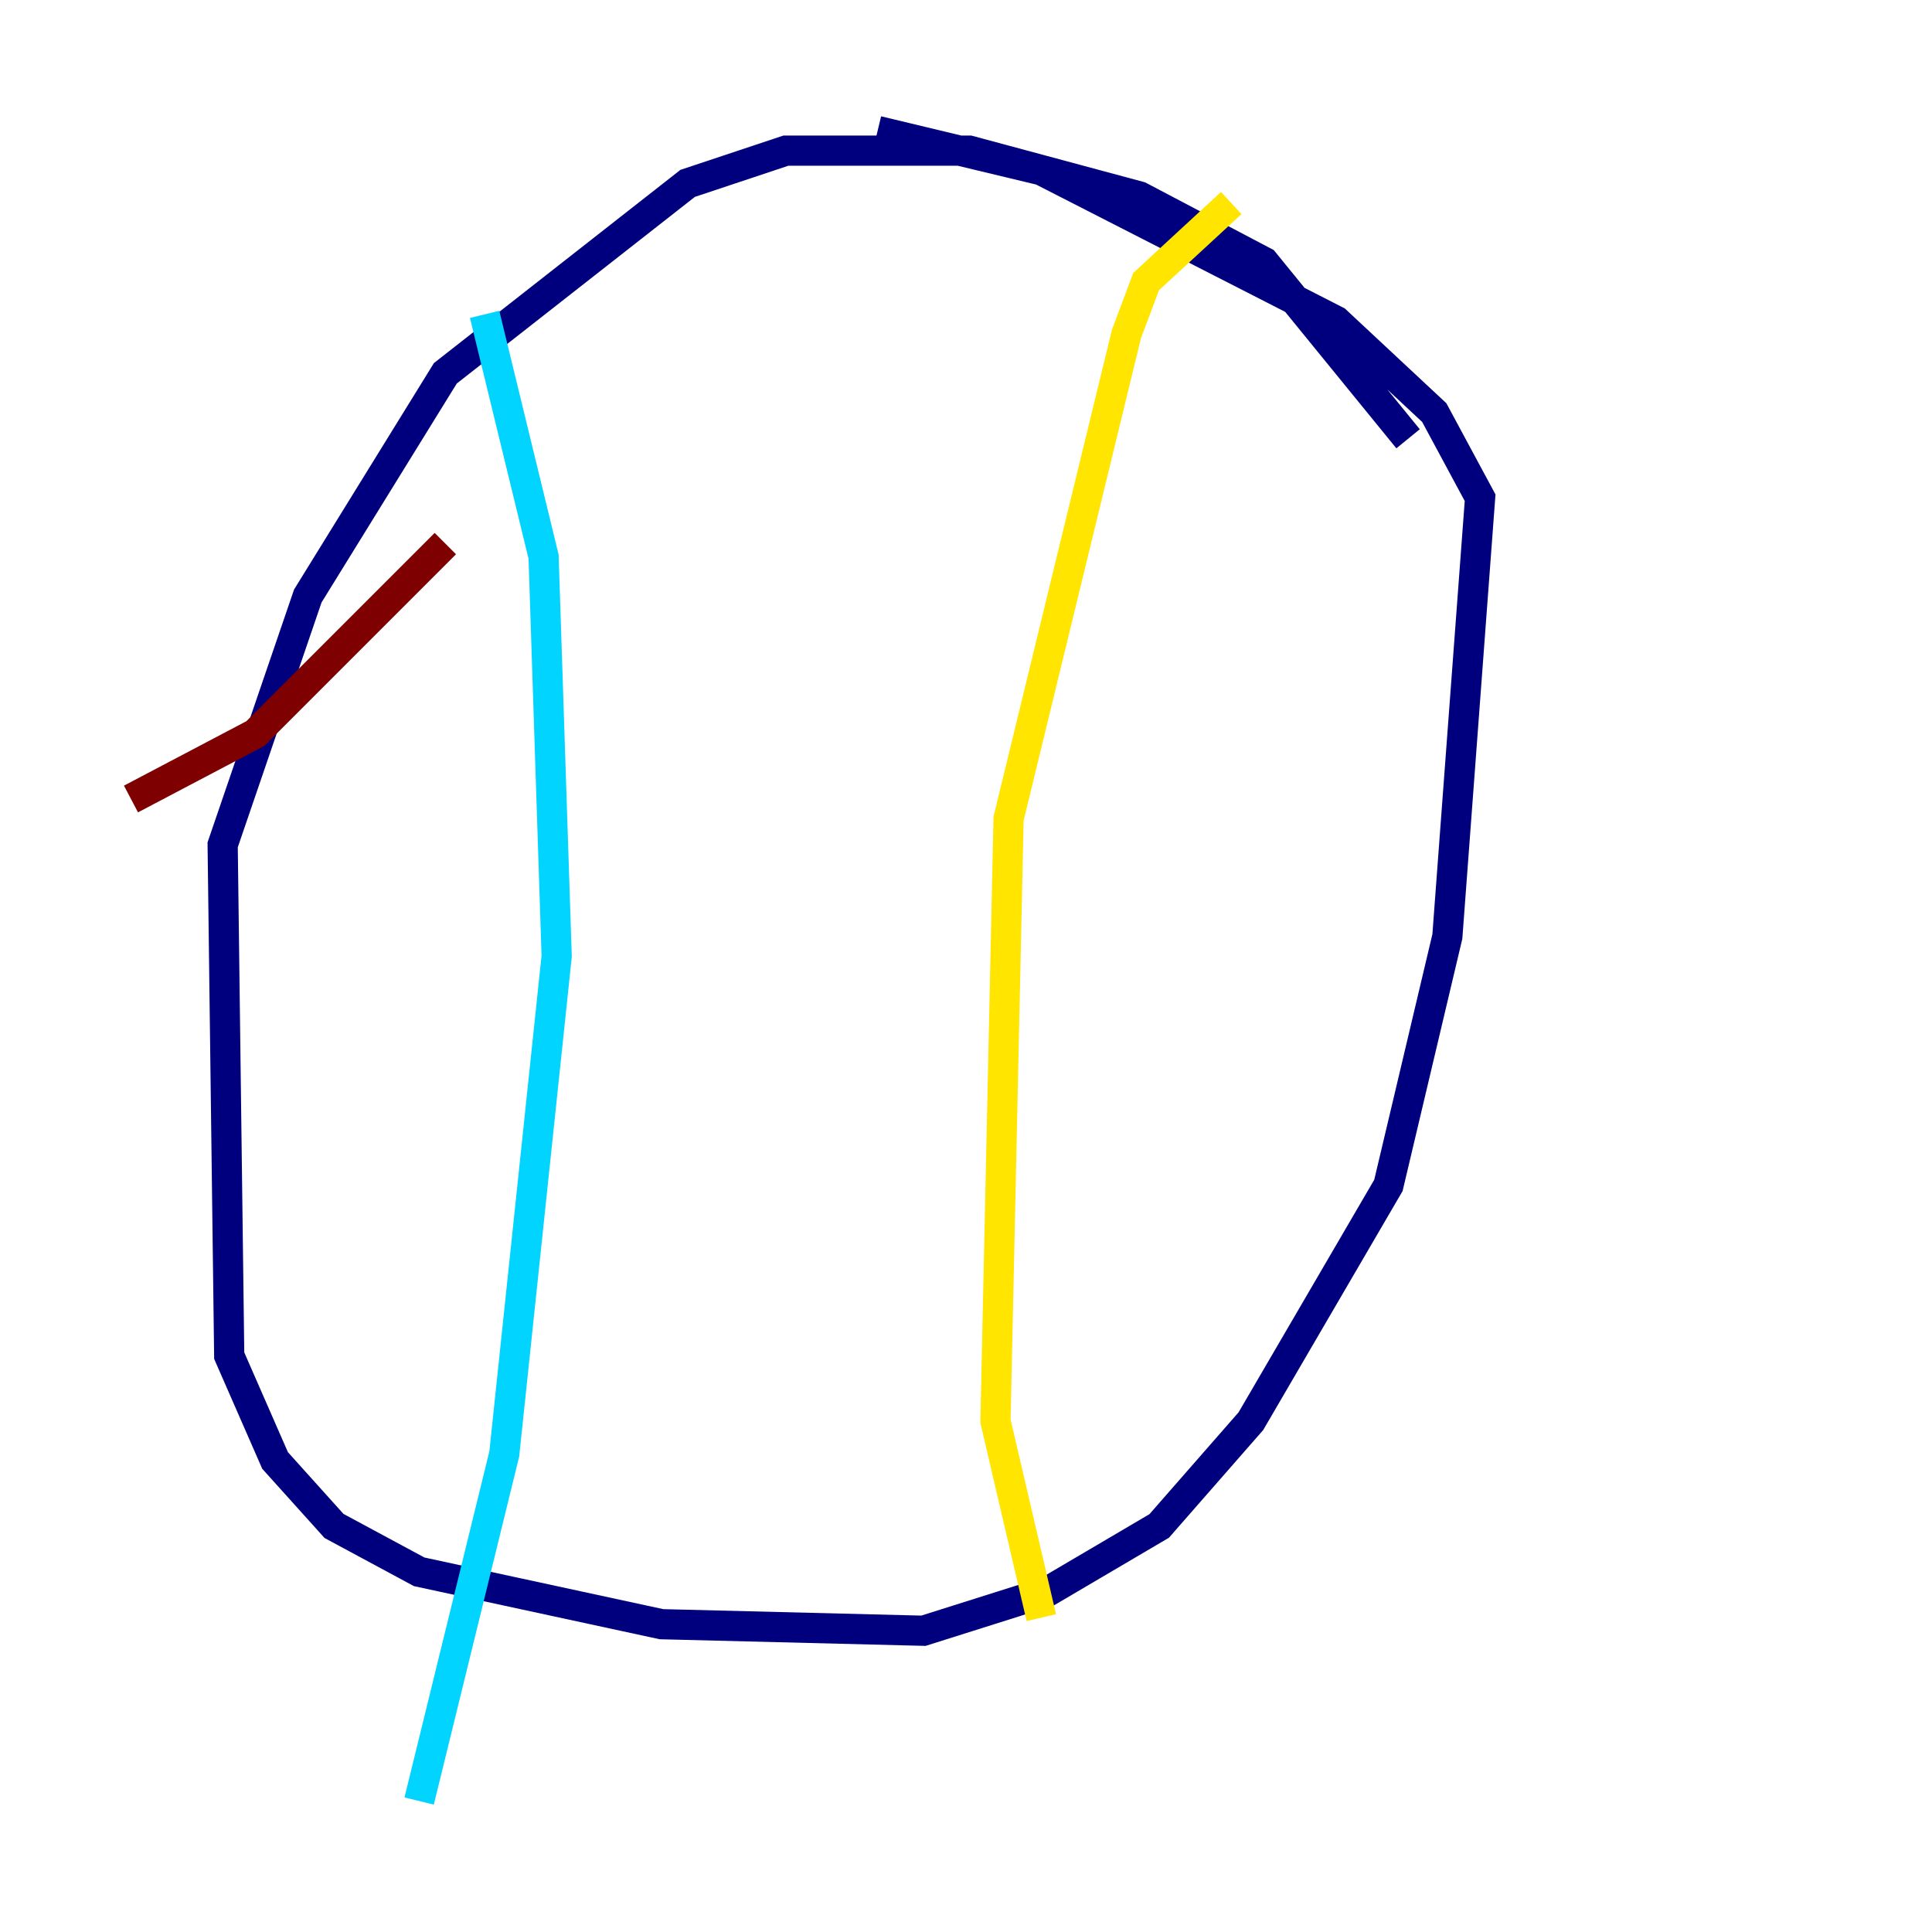 <?xml version="1.0" encoding="utf-8" ?>
<svg baseProfile="tiny" height="128" version="1.2" viewBox="0,0,128,128" width="128" xmlns="http://www.w3.org/2000/svg" xmlns:ev="http://www.w3.org/2001/xml-events" xmlns:xlink="http://www.w3.org/1999/xlink"><defs /><polyline fill="none" points="93.288,29.071 83.742,17.356 75.498,13.017 64.217,9.98 52.068,9.98 45.559,12.149 29.505,24.732 20.393,39.485 14.752,55.973 15.186,89.817 18.224,96.759 22.129,101.098 27.77,104.136 43.824,107.607 61.18,108.041 69.424,105.437 76.8,101.098 82.875,94.156 91.986,78.536 95.891,62.047 98.061,32.976 95.024,27.336 88.515,21.261 68.99,11.281 58.142,8.678" stroke="#00007f" stroke-width="2" /><polyline fill="none" points="32.108,20.827 36.014,36.881 36.881,63.349 33.41,96.325 27.77,119.322" stroke="#00d4ff" stroke-width="2" /><polyline fill="none" points="81.573,13.451 75.932,18.658 74.63,22.129 66.82,54.237 65.953,94.156 68.99,107.173" stroke="#ffe500" stroke-width="2" /><polyline fill="none" points="29.505,36.014 16.922,48.597 8.678,52.936" stroke="#7f0000" stroke-width="2" /></svg>